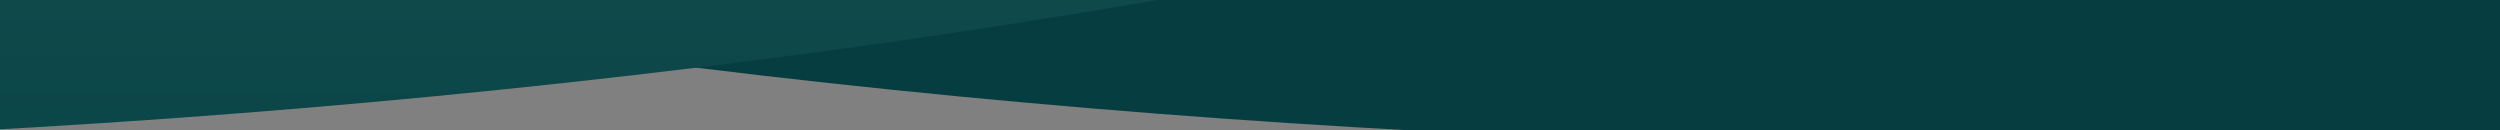 <svg xmlns="http://www.w3.org/2000/svg" xmlns:xlink="http://www.w3.org/1999/xlink" width="1920" height="100" viewBox="0 0 1920 100">
  <rect x="0" y="0" width="1920" height="100" fill="#808080" stroke="none"/>
  <defs>
    <clipPath id="clip-path">
      <rect id="長方形_287" data-name="長方形 287" width="1920" height="100" transform="translate(-9817 2760)" fill="#fff" stroke="#707070" stroke-width="1"/>
    </clipPath>
    <clipPath id="clip-path-2">
      <rect id="長方形_286" data-name="長方形 286" width="1920" height="2323" transform="translate(-7406 537)" fill="#fff"/>
    </clipPath>
    <clipPath id="clip-path-3">
      <rect id="長方形_284" data-name="長方形 284" width="1828" height="1161" transform="translate(-0.198 0.5)" fill="#fff"/>
    </clipPath>
    <linearGradient id="linear-gradient" x1="0.5" x2="0.5" y2="1" gradientUnits="objectBoundingBox">
      <stop offset="0" stop-color="#859756"/>
      <stop offset="1" stop-color="#0a4549"/>
    </linearGradient>
  </defs>
  <g id="deco-1-3" transform="translate(9817 -2760)" clip-path="url(#clip-path)">
    <g id="deco-1" transform="translate(-2411)" clip-path="url(#clip-path-2)">
      <g id="マスクグループ_32" data-name="マスクグループ 32" transform="translate(-7313.802 1711.5)" clip-path="url(#clip-path-3)">
        <ellipse id="楕円形_96" data-name="楕円形 96" cx="3199" cy="1161.5" rx="3199" ry="1161.5" transform="translate(-1733.198 -1161.5)" fill="#063d41"/>
      </g>
      <ellipse id="楕円形_97" data-name="楕円形 97" cx="3216.5" cy="1168" rx="3216.5" ry="1168" transform="translate(-11114 537)" fill="url(#linear-gradient)"/>
      <g id="me" transform="translate(-9451.021 -2601.782)">
        <path id="パス_2072" data-name="パス 2072" d="M66.659,116.884s0,14.39-.347,14.946,12.374,3.893,14.112,2.851-1.53-4.31-2.642-5.7-2.085-2.085-2.224-4.241-.9-7.3-.695-8.48-8.2.625-8.2.625" transform="translate(2284.527 3243.921)" fill="#ffcab3"/>
        <path id="パス_2073" data-name="パス 2073" d="M92.8,109.538s2.99,7.994,4.8,8.9a28.811,28.811,0,0,0,4.518,2.085c1.4.4,2.92,2.642,2.92,2.642s-13.556,2.441-14.738,2.159-1.321-.7-1.182-1.6-.062-4.38-1.491-5.631-3.1-5.91-3.1-5.91Z" transform="translate(2284.392 3243.968)" fill="#ffcab3"/>
        <path id="パス_2074" data-name="パス 2074" d="M50.226,91.745s5.747,15.016,7.786,17.8,4.264,4.82,4.635,8.157l.37,3.337a22.153,22.153,0,0,0,5.561,0,31.414,31.414,0,0,0,7.971-2.016c.139-.765-1.15-4.746-1.421-7.389-.285-2.78-3.166-12.911-1.776-14.371s-7.16-21.481-7.16-21.481-14.483,6.7-15.966,15.966" transform="translate(2284.647 3244.219)" fill="#111"/>
        <path id="パス_2075" data-name="パス 2075" d="M66.015,41.931l1.669,21.292H79.707l1.761-21.292Z" transform="translate(2284.529 3244.471)" fill="#fff"/>
        <path id="パス_2076" data-name="パス 2076" d="M80.645,48.441s4.634,3.707,4.728,8.806-1.061,5.569-3.033,6.678-5.031-6.308-5.031-6.308,2.781-4.078,2.966-5.376-.741-2.224.371-3.8" transform="translate(2284.446 3244.422)" fill="#ffcab3"/>
        <path id="パス_2077" data-name="パス 2077" d="M50,15.989s.556,14.46-2.085,16.545c-3.059,1.668-9.315-.423-10.15-1.254s-8.2-13.067-3.476-17.794S47.222,7.508,50,15.989" transform="translate(2284.777 3244.71)" fill="#ffcab3"/>
        <path id="パス_2078" data-name="パス 2078" d="M27.207,33.338c-1.946,4.516-4.5,6.756-6.153,8.815S39.628,45.97,39.628,45.97l.965-11.816Z" transform="translate(2284.865 3244.535)" fill="#ffcab3"/>
        <path id="パス_2079" data-name="パス 2079" d="M104.606,121.141c3.208,1.231,10.934,1.744,12.9,3.97h0c1.365,1.544,1.741,3.051,0,4.476-5.155,4.222-21.619,1.328-28.13.329-2.654-1.2-1.413-4.419-1.649-6.79,1.65-4,6.167.178,9.481.056,2.6-.1,4.427-2.8,7.393-2.041" transform="translate(2284.369 3243.883)" fill="#333"/>
        <path id="パス_2080" data-name="パス 2080" d="M92.5,143.015c-.74,3.988-8.957,4.341-12.175,3.728-3.185-.605-16.893-9.072-18.1-11.683-1.394-3.02.779-7.957,3.281-8.935s5.283,3,8.69,4.252,5.927-.338,8.759,1.737c3.281,2.4,6.968,7.5,9.541,10.9" transform="translate(2284.561 3243.846)" fill="#333"/>
        <path id="パス_2081" data-name="パス 2081" d="M87.555,137.076c2.044.4,5.406,3.567,4.963,5.955-5.213-5.229-12.4-4.058-18.911-7.392-3.106-1.591-7.249-5.065-9.873-7.5,5.623,1.234,8.733,6.366,14.344,7.988,3.876,1.121,6.488.366,9.478.945" transform="translate(2284.546 3243.83)" fill="#6a6a6a"/>
        <path id="パス_2082" data-name="パス 2082" d="M117.532,125.142c-.076,4.026-6.624,4.874-8.532,4.874s-18.259-1.909-18.259-1.909c-.007-1.717,4.345-1.09,5.5-1.027,7.23.4,14.871,3.28,21.292-1.937" transform="translate(2284.345 3243.852)" fill="#6a6a6a"/>
        <path id="パス_2083" data-name="パス 2083" d="M22.046,39.143s-7.971,5.985-11.308,19.7-3.707,13.9-5.561,16.5S-1.312,87.4.356,93.513s12.606,8.9,23.544,7.6a44.686,44.686,0,0,0,18.538-6.3c.556-.37,1.112-9.824,1.3-11.864A7.591,7.591,0,0,1,45.4,79.053c.564-.927,2.047-5.858.749-8.768,9.27,1.538,20.392-.871,20.948-1.058s5.561.742,8.528-.37,4.815-1.735,6.148-2.661c.348-3.231-1.346-13.152-3.622-13.156a41.333,41.333,0,0,1-11.911,1.985c-3.592-.07-10.08-2.666-11.193-3.779s-10.3-7.606-14.607-7.14-6.9,1.2-10.42,0-4.264-4.645-7.971-4.963" transform="translate(2285.02 3244.491)" fill="#4991e5"/>
        <path id="パス_2084" data-name="パス 2084" d="M71.906,38.675s.092-3.523,0-4.356-9.547-2.966-9.918-2.873a1.009,1.009,0,0,0-.649,1.2c.186.556,8.991,1.758,9.176,2.409a25.4,25.4,0,0,1,.093,3.616Z" transform="translate(2284.564 3244.549)" fill="#fff"/>
        <path id="パス_2085" data-name="パス 2085" d="M46.5,16.292s2.92,1.089,4.31,0c.835-3.731-2.224-10.683-4.727-12.073S38.993-1.362,33.154.446s-3.973,3.319-5.92,3.6-2.84-.45-5.482,1.984c-1.561,1.437-5.006,6.117-.973,16.823s1.669,12.513.834,12.93,1.669,1.53,4.867,1.669,3.576-1.1,5.8-1.234,1.807,1.269,4.867,1.678,5.43-3.133,5.43-3.133a27.048,27.048,0,0,1-1.954-5.218c-.9-4.356-1.011-2.96-.826-6.952s4.263-6.117,4.263-6.117.355-2.661,1.05-3.078" transform="translate(2284.88 3244.782)" fill="#362108"/>
        <path id="パス_2086" data-name="パス 2086" d="M66.3,38.729a3.643,3.643,0,0,1-1.182,1.993c.047.6.186,1.761.186,1.761H81.945l.231-1.877s-1.135-.938-1.158-1.877Z" transform="translate(2284.536 3244.494)" fill="#333"/>
        <path id="パス_2087" data-name="パス 2087" d="M1.384,95.548S-.563,114.735,5.833,119.74s11.818,9.593,22.246,9.315,20.16-10.567,23.08-13.765c0,0,5.006-8.343,7.091-10.15s7.091-7.23,8.759-7.091c2.641,1.669,15.855,19.187,15.71,21.551s11.957-4.588,12.235-6.534c-1.252-2.5-8.332-15.294-10.144-18.909S77.787,74.136,75.178,72.19s-8.635-3.219-12.9-1.513a39.335,39.335,0,0,0-12.465,7.676c-3.405,2.885-6.345,6.078-11.449,10.381-4.883,4.117-11.68,12.05-16.5,12.791S1.384,95.548,1.384,95.548" transform="translate(2285.012 3244.263)" fill="#333"/>
        <rect id="長方形_285" data-name="長方形 285" width="118.027" height="146.044" transform="translate(2285.02 3244.782)" fill="none"/>
      </g>
      <g id="グループ_1807" data-name="グループ 1807" transform="translate(-7010.611 746.016)">
        <path id="パス_2088" data-name="パス 2088" d="M744.631,509.313c-.021.068-.563.091-.609,1.107s-.363,5.633-.363,5.633a5.2,5.2,0,0,0,.272,1.426c.159.113,1.019-.407,1.356-.656a5.435,5.435,0,0,1,1.335-.7,3.033,3.033,0,0,1,.881-.272,2.648,2.648,0,0,1,.589.113c.067.045.882-.068,1.243.363,0,0-1.017-.047-1.176.113s-.18.5-.518.61-.656-.159-1.177.453-1.041,1.2-1.041,1.2l-.158.363s1.968.066,2.466.044a4.752,4.752,0,0,1,1.358.069c.224.089,1.311-.114,1.786.723,0,0-1.222-.408-1.4-.158s-.227.543-.656.518a7.891,7.891,0,0,1-1.289.025,3.443,3.443,0,0,0-.883-.112,2.686,2.686,0,0,1-1.017.135,3.187,3.187,0,0,0-1.108-.159,2.518,2.518,0,0,1-1.222-.249c-.182-.089-.25.091-.792.159s-.724.068-1.086-.271a1.271,1.271,0,0,1-.565-1.109c.046-.5-.248-.159-.293-.044a2.674,2.674,0,0,1-.748.861c-.338.2-.973.271-1.064.135s-.565.429-.565.429a.567.567,0,0,1-.091-.7c.2-.474.272-.542.429-.632s.636-.454.636-.454a13.561,13.561,0,0,0,1.447-1.606c.089-.271.339-.272.429-.7s.248-.61.136-.836-.18-.522-.362-.522-.972.181-1.063-.429a3.508,3.508,0,0,0-.815-.2s.181-.431,1.041-.454,1.154.023,1.38,0,.361-.111.361-.429v-3.8Z" transform="translate(-698.584 -432.411)" fill="#f4ce6d"/>
        <path id="パス_2089" data-name="パス 2089" d="M729.338,511.143s-.248,5.34-.226,5.655.226.543.678.747a4.881,4.881,0,0,0,1.7.611,2.635,2.635,0,0,0,1.312-.2,1.841,1.841,0,0,1,.859-.249c.294,0,1.606-.023,1.606-.023l-.565,1s-1.334.474-1.449.5a1.989,1.989,0,0,0-.427.272s-.226.066.066.179.589.181.723.634c.43.543.635.859.545,1.017s-.453-.023-.545-.114-.2-.068-.5,0a1.572,1.572,0,0,1-.859-.224c-.226-.091-.405-.272-.723-.227s-.431.182-.814.023a6.067,6.067,0,0,1-.975-.61c-.133-.091-.97-.543-1.039-.725s-.113.136-.678.181-.635-.181-.95-.181-.339.114-.567.385-.5.632-.882.543a.437.437,0,0,0-.565.248c-.023.091-.34-.091-.023-.678a17.844,17.844,0,0,0,.9-1.628,1.913,1.913,0,0,1,.384-.634,2.377,2.377,0,0,1,.181-1.176,5.357,5.357,0,0,0,.294-1.313,24.1,24.1,0,0,0,.136-2.511c-.067-.338-.067-2.714-.067-2.714l2.419-.768Z" transform="translate(-694.169 -432.365)" fill="#f4ce6d"/>
        <path id="パス_2090" data-name="パス 2090" d="M738.334,435.526c-.206-.514-1.435-2.153-1.435-2.973s-1.436-8.3-2.871-10.964a7.382,7.382,0,0,0-.853-3.068l.34-2.67-1.126-6.97-.1-4.406-5.123-1.027-1.792,4.7a26.755,26.755,0,0,0-2.022,3.078c-2.08,2.733-4.986,7.008-5.384,7.548a25.652,25.652,0,0,0-2.82,6.211c-.628,2.45-.57,2.363-1.226,5.071a46.268,46.268,0,0,1-1.995,5.669c-.285.911-3.048,7.093-3.1,7.407a1.774,1.774,0,0,1-.4.683l-.741-.883s-.741.257-.542.656a23.244,23.244,0,0,0-3.189-2.679,4.111,4.111,0,0,0-2.224-1.567,1.042,1.042,0,0,1-.312-.057c-4.7-1.282-11.509,2.023-15.042,7.123,0,0-5.528,6.921-6.61,12.961,0,0-1.172,8.227-1.172,10.278a48.314,48.314,0,0,0,1.539,12.195c1.536,6.557,5.635,12.6,7.377,13.73a3.521,3.521,0,0,0,4.3-.306c-2.563.306-3.894-1.231-5.33-2.357s-5.225-9.226-5.122-17.627c0,0,1.536-3.177,1.945-4-1.129,2.05,1.229,6.866,1.229,7.788s1.948,3.792,3.179,5.431c.922,1.742,3.176,5.532,5.636,6.764-1.028-.82-2.255-4-2.869-6.046.51.615,1.537.2,1.537.2-.82-.513-1.64-2.767-2.254-4.611a23.376,23.376,0,0,1-.717-5.124,8.892,8.892,0,0,0,1.23,2.767c.716.82,1.536,2.459,2.459,3.484a2.728,2.728,0,0,0,1.844,1.024s1.129,1.232,1.845,1.845,1.331,1.128,1.331,1.128a5.887,5.887,0,0,0-.409-1.64c-.307-.615-3.281-4.1-3.792-5.329s.205-3.382.205-3.382l2.254,3.586,1.025,2.256a27.66,27.66,0,0,0,1.537,4c1.024,2.151,4.919,3.383,5.842,3.383-1.536-.208-2.461-1.743-1.949-2.05l.1-1.126c-.819-6.766.922-10.761.922-10.761l-.1,4.919s.307,5.637.307,6.046,1.026.512,1.026.512,2.356,1.23,2.972,1.436.411-.514.206-.82.409-.411.409-.411c.368-.731-.157-2.143-.484-2.89a.885.885,0,0,0,.79.124c1.026-.2,2.255-5.021,2.666-5.737a11.5,11.5,0,0,0,.512-3.178l1.025-.409.406.063c-.072.946.335,1.856.2,2.771a6.439,6.439,0,0,0,.849-2.111,3.828,3.828,0,0,0,.364.707c.057-.216.175-.373.234-.581a8.023,8.023,0,0,0,.092.936,4.343,4.343,0,0,0,.745-1.654,5.609,5.609,0,0,0,.364,1.295,11.479,11.479,0,0,1,.416-1.247,3.4,3.4,0,0,0,.093,1.251,4.548,4.548,0,0,0,.869-2.323,15.376,15.376,0,0,0,.672,1.707c.025-.445.065-.864.12-1.291-.011.078.373.557.412.7a7.917,7.917,0,0,0-.005-.9l1.544.571,1.539-.305.92-.1a7.148,7.148,0,0,0,1.2.326,2.152,2.152,0,0,0,1.664-.214c.512.153,1.528-.6,2.083-.816-.217.264-.108.449-.161.684a2.515,2.515,0,0,1,1.123-.916c-.021.086-.029.226-.048.313.471-.218.821-.683,1.274-.911.032.092.084.185.113.269.128-.2.39-.359.528-.537.009.145.084.326.087.446a4.972,4.972,0,0,0,.656-1.3c-.013.133.015.267.013.39.395-.28.385-.915.683-1.356-.021.241.054.518.032.757a11.717,11.717,0,0,0,.474-1.807c.006.083.01.21.01.306a5.738,5.738,0,0,0,.7-1.92.974.974,0,0,1,.019.2,11.79,11.79,0,0,0,.414-3.141c.1-1.64,1.437-6.661,1.437-8.094a16.142,16.142,0,0,1,1.023-4.1l2.358-4.92A13.4,13.4,0,0,0,738.334,435.526Z" transform="translate(-678.59 -396.805)" fill="#fff"/>
        <path id="パス_2091" data-name="パス 2091" d="M757.083,411.734c.055-.144-.014-.277,0-.415.015-.155.125-.283.142-.439a1.515,1.515,0,0,0-.056-.565A2.61,2.61,0,0,1,757,409.4a4.855,4.855,0,0,0-.033-1.251,2.873,2.873,0,0,0-.257-.828c-.139-.259-.18-.544-.338-.785a2.42,2.42,0,0,0-.483-.506.526.526,0,0,1-.029-.744c.233-.3.451-.63.675-.944a3.078,3.078,0,0,0,.405-.612c.036-.115-.048-.291-.013-.39.048-.133.149-.157.187-.294.058-.21-.009-.265.117-.431.108-.147.214-.214.2-.423a2.062,2.062,0,0,0,.029-.826s-.086-.058-.143-.342-.055-.57-.113-.768.056-.284-.115-.485-.2-.342-.284-.2-.314.34-.314.171a3.949,3.949,0,0,0-.256-.683c-.056-.2-.113-.426-.226-.456a.385.385,0,0,1-.315-.314,2.187,2.187,0,0,0-.313-.569.315.315,0,0,0-.058-.429c-.228-.171-.285-.37-.341-.257s.029.457-.113.486-.342.114-.371-.144-.057-.427-.143-.427a.965.965,0,0,0-.286.114s0-.086-.142-.228-.255-.226-.341-.17-.229-.031-.229-.031a.693.693,0,0,0-.054-.568,1.2,1.2,0,0,1-.257-.457.848.848,0,0,0-.228-.37s-.056-.484-.144-.484-.255-.057-.255.228-.171,1.624-.115,1.852-.171.369-.284-.143a10.92,10.92,0,0,0-.342-1.169,1.7,1.7,0,0,0-.4-.74c-.2-.17-.4-.457-.541-.371s-.086.285-.058.458-.027,1.139-.027,1.309-.058.854-.058.854a7.581,7.581,0,0,0-.6-1.137,6.121,6.121,0,0,1-.741-1.025,2.1,2.1,0,0,0-.426-.629s0-.569-.23-.74-.37,0-.342.4.259,1.538.259,1.538.056,1.765.482,2.108c0,0-.113.257-.512-.285a12.123,12.123,0,0,0-1.425-1.622c-.342-.285-.883-.684-1.054-.8s-.228-.428-.34-.285a.8.8,0,0,0,.056.713,4.087,4.087,0,0,1,.4,1.054,11.832,11.832,0,0,0,.571,1.426s-.086.142-.428-.228a6.3,6.3,0,0,0-1.053-.854c-.171-.114-.227-.315-.4-.4s-.115-.086-.286-.257-.286-.455-.371-.169.141.456.229.624a7.4,7.4,0,0,1,.257.741,7.4,7.4,0,0,0,.626,1.4s-1.054-.827-1.254-.968-.454-.287-.542-.486-.426-.087-.313.143a3.7,3.7,0,0,0,.285.458s.543,1.708.6,1.851.088.372-.171.286-.739-.173-.883-.229-.285-.143-.454-.2-.4-.255-.486-.086.2.4.2.4a.58.58,0,0,1,.342.37,3.7,3.7,0,0,0,.911,1.226c.286.2.57.654.969.94a3.4,3.4,0,0,1,1,1.31,1.311,1.311,0,0,0,1.366.543l-.142.741s.683-.4.768-.687-.255-.17.058-.37a2.255,2.255,0,0,1,.8-.258l-.058-.312a1.609,1.609,0,0,0,.914.029,2.445,2.445,0,0,0,.654,0c.141-.056.2-.2.455-.227a1.756,1.756,0,0,1,.513.027s.91-.17.685-.284a2.448,2.448,0,0,0-.486-.173,1.858,1.858,0,0,1,1.741.419.863.863,0,0,1-.027-.179c.056.035.115.027.161.072a1.285,1.285,0,0,1,.039-.2.742.742,0,0,1,.163.131c.016-.01.019-.029.035-.036.053.232-.065.162-.2.215a2.979,2.979,0,0,0-.547.309.689.689,0,0,0-.286.334c-.029.057-.01.114-.044.155-.069.076-.221.074-.269.141-.068.095-.036.264-.1.372a1.034,1.034,0,0,1-.3.305,2.946,2.946,0,0,0-.678.8,4.394,4.394,0,0,1-.476.778,1.524,1.524,0,0,0-.4,1.047c.033.449.5.778.7,1.158.11.2.06.409.156.6.121.233.317.206.473.356.107.1.046.272.1.394s.1.128.176.216c.146.163.257.4.5.412a.552.552,0,0,0,.318.557,1.491,1.491,0,0,1,.421.469,1.593,1.593,0,0,1,.149.565,3.837,3.837,0,0,0,.49,1.186c.155.326.438.547.6.863.128.251.186.512.307.776a2.12,2.12,0,0,0,.257.539c.094-.078.038-.165.082-.261.07-.136.2-.122.282-.228s.023-.215.064-.313c.065-.155.117-.105.25-.205.076-.06.087-.14.175-.194s.183-.019.274-.119a6.726,6.726,0,0,0,.363-.592c.154-.224.4-.364.556-.582a3.434,3.434,0,0,0,.209-.644C756.779,412.056,757.007,411.938,757.083,411.734Z" transform="translate(-699.93 -393.436)" fill="#e60000"/>
        <path id="パス_2092" data-name="パス 2092" d="M764.882,409.015a3.15,3.15,0,0,0-1.28-1.142c-.228,0-.514.542-.826.4s-.315.6-.315.6a3.284,3.284,0,0,1-.428.258c-.143.054-.938.6-.968.968s.2.226.37.085.741-.058.741-.058l.825-.257a7.487,7.487,0,0,0,1.6-.542c.113-.169-1.6-.169-1.853-.084A5.939,5.939,0,0,1,764.882,409.015Z" transform="translate(-706.335 -398.293)" fill="#ffcd00"/>
        <path id="パス_2093" data-name="パス 2093" d="M758.471,410.074a.655.655,0,1,1-.654-.654A.655.655,0,0,1,758.471,410.074Z" transform="translate(-705.022 -398.813)"/>
        <path id="パス_2094" data-name="パス 2094" d="M754.935,413.787c.236-.174.75-.086.814-.454a.08.08,0,0,0,.039.005c.044-.351.248-.743-.039-1.054a2.471,2.471,0,0,0-.546-.24c.005.023.005.058.013.083-.1,0-.2,0-.3,0,0,.03-.01.072-.005.106-.428.08-.974.167-1.116.68-.034.121,0,.144.029.24.05.155.123.15.2.263.142.21.141.376.458.276-.009.038.013.1.009.135a.83.83,0,0,0,.387-.163C754.885,413.712,754.925,413.749,754.935,413.787Z" transform="translate(-703.885 -399.696)" fill="#fae7bc"/>
      </g>
      <g id="グループ_1808" data-name="グループ 1808" transform="translate(-5653.859 1699.887)">
        <path id="パス_2095" data-name="パス 2095" d="M265.724,263.381,262.24,271.8a11.9,11.9,0,0,0-1.452.194,22.744,22.744,0,0,1-3.2.291,1.4,1.4,0,0,0-.967.291s-.871.1-1.065.676h.968a1.414,1.414,0,0,0,1.453.194,3.214,3.214,0,0,1,1.451,0s-2.516.484-3,1.065a3.36,3.36,0,0,0-1.742.968c-.776.194-1.84,1.065-1.84,1.743,0,0,.774-.484,1.162-.387a1.538,1.538,0,0,0,1.743-.291c.581-.678,2.129-.678,2.614-1.162a8.043,8.043,0,0,0,2.42-.29l.774-.388s.968,0,.968.291c-.291.483-.871,2.033-.291,2.517s.967.871.967.871v-.677l.291-.775.291-.968a4.621,4.621,0,0,0,.581-1.355c0-.388.484-1.066.484-1.356s.484-.483.484-.483.774-.387.678-.774a1.885,1.885,0,0,0-.581-.774l.678-.967.871-1.066.871-.581s.872-.1.872-.58,1.163-1.065,1.163-1.065-1.259-.581-1.744-.1a6.942,6.942,0,0,1-1.452.968l1.743-4.356-.871-.871Z" transform="translate(-218.549 -201.159)" fill="#f7c683"/>
        <path id="パス_2096" data-name="パス 2096" d="M260.206,262.461l-1.259,1.839-2.032,2.71-1.066.194-3.291-.388.677,1.646,1.646-.1-1.838,1.161,1.064,1.259s2.9-.968,3.194-1.161-1.064.774-1.064.774-1.453.678-1.453,1.453c-.483.581.2,1.646.2,1.646l.579-1.162a1.727,1.727,0,0,0,.969-.581,2.829,2.829,0,0,1,1.356-.774,1.382,1.382,0,0,0,.774-.968c.194-.581.193-.774.678-1.064a3.833,3.833,0,0,0,.872-.774l.387-.871.58-1.259,1.549-.774,1.163-.775-.679-.193a.928.928,0,0,0-.773,0l-.388.193,1.064-1.936Z" transform="translate(-218.451 -201.11)" fill="#f7c683"/>
        <path id="パス_2097" data-name="パス 2097" d="M298.635,180.342c0-.871-.969-.871-1.744-1.936a5.1,5.1,0,0,0-2.42-2.516c-1.259-2.13-4.743-2.517-5.614-2.517a4.31,4.31,0,0,0-2.516-1.355c-1.646-1.743-6.487-2.808-11.424-1.26s-12.2,8.81-15.005,11.908a7.547,7.547,0,0,0-2.019.622.831.831,0,0,1-.033-.28,2.535,2.535,0,0,0-1.137.428,1.328,1.328,0,0,1,.541-.7c-.162.023-.315-.068-.532.017a1.242,1.242,0,0,1,.07-.374,2.667,2.667,0,0,0-.476.717c0-.262.005-.524.012-.784-.1.159-.315.273-.423.421-.007-.1-.071-.241-.083-.359-.155.143-.362.214-.474.429a1.174,1.174,0,0,1-.185-.977,1.839,1.839,0,0,0-.3.528,2.984,2.984,0,0,0-.015-.551,2.471,2.471,0,0,0-.346.37,1.018,1.018,0,0,0-.124-.157c0,.22-.167.387-.194.484a3.614,3.614,0,0,1-.311-.893c-.1.372-.419.628-.557,1.027-.08-.2-.24-.341-.317-.545a5.647,5.647,0,0,0-.09.666c-.04-.064-.212-.21-.25-.273-.018.186-.109.289-.14.465a3.53,3.53,0,0,1-.346-.467c-.051.4-.12,1.344-.589,1.339-.1-.378-.2-.769-.323-1.14a.967.967,0,0,0-.187.749,3.219,3.219,0,0,1-.358-.046c-.01.376.055.751-.208,1.043a1.038,1.038,0,0,1-.271-.2,2.619,2.619,0,0,1-.028.284c-.2-.181-.4-.373-.6-.559a2.94,2.94,0,0,0,.017,1.6,1.006,1.006,0,0,1-.679-.237,1.99,1.99,0,0,1,0,.253,2.219,2.219,0,0,1-.816-.546,4.225,4.225,0,0,0,.893,1.332,5.757,5.757,0,0,0-.829.009c.057.053.138.2.224.272a.5.5,0,0,1-.612.309c.163.084.2.239.472.293a2.066,2.066,0,0,1-1.051.58c.129.093.325.37.466.447a.88.88,0,0,0-.662.232,5.038,5.038,0,0,0,.831.953c-.254.028-.463.1-.734.115a2.948,2.948,0,0,1,.786.537,2.8,2.8,0,0,1-.784.43c.164.09.4.335.562.442-.238.088-.421.228-.665.338a3.126,3.126,0,0,0,.475.186,2.761,2.761,0,0,1-.928.589c.169.036.337.213.461.261-.217.25-.572.267-.87.433.155.313.859.433,1.236.559a4.217,4.217,0,0,1-.661.439c.088.035.2.092.274.118-.21.317-.649.345-.853.658.136-.016.324.05.466.035a1.5,1.5,0,0,1-.542.674c.449-.094.867-.18,1.317-.259-.169.187-.36.382-.539.551.125-.082.275-.138.4-.222-.217.42-.61.6-.782,1.016a3.172,3.172,0,0,0,.725-.311,3.6,3.6,0,0,1-.38.826,1.4,1.4,0,0,1,.768-.536c-.068.2-.031.3-.166.459.069-.08.258-.176.356-.267.021.206.021.417.022.628-1.654.79-3.912,1.861-4.844,2.268-1.549.678-4.066,3.388-6.195,4.744a35,35,0,0,0-6.385,3.1c-3.485,2.033-8.091,9.246-10.75,17.518a8.6,8.6,0,0,1-2.033,3.1l-4.841,2.42-2.808,1.162,1.065,5.808s6.68-2.226,8.228-.1,2.807,1.743,2.807,1.743c.149.133.3.256.452.371,2.643,1.989,5.889,1.474,6.713,1.565a16.008,16.008,0,0,1,2.517.678l-.194-.484c.58.388,2.807.1,2.807.1v-.291c1.066-.1,2.613-.1,3.1-.1a4.768,4.768,0,0,1,1.26.291l-.1-.388a7.452,7.452,0,0,0,1.837-.678l-1.258-.581,1.163.1-1.453-2.129h.775c9.452.444,11.481-4.618,11.891-4.37.011-.054.021-.108.033-.163.375-.067.6.179.955.182.368,0,.509-.222.87-.2a1.5,1.5,0,0,1,1.26.74,6.889,6.889,0,0,1,.011-.732,3.03,3.03,0,0,1,1.05.877,3.137,3.137,0,0,0-.254-1.208.749.749,0,0,1,.645.462c-.04-.3-.067-.522-.089-.81.078.055.243.1.34.156-.456-.268,1.4-1.108,1.476-1.139a3.587,3.587,0,0,0,1.774-1.263,10.937,10.937,0,0,0,1.528-4.246c1.646-.1,7.744-3.486,8.035-5.035,2.324-1.742,2.517-3.388,1.064-4.937a8.666,8.666,0,0,0,1.066-3.871,2.031,2.031,0,0,0,1.161-.194c1.163-1.258.969-4.55.969-4.55l1.163,1.646a7.171,7.171,0,0,0,.194-2.226l.773.1a3.062,3.062,0,0,0,.388-2.42l.678.774.387,1.453a2.745,2.745,0,0,1,.1,1.161,2.279,2.279,0,0,0,.291,1.259l.193,1.258a13.829,13.829,0,0,0,.194,2.324,5.677,5.677,0,0,0-.387,3.1l-1.258,1.839c2.42-1.064,5.325-6.68,5.325-6.68,0,1.839-2.808,7.067-2.808,7.067a30.538,30.538,0,0,0,4.259-6.389l.1.484a10.192,10.192,0,0,0,1.944-3.5c-.066.328-.127.644-.2.984-2.324,10.551-1.936,14.908-1.355,15.779-.774-4.646,2.129-14.037,3.581-19.555s2.323-11.714.871-14.714c1.357-1.839,1.356-3.582,1.743-4.647s-.967-1.451-1.549-1.355l.583-.581c3.871,1.645,3,24.686,2.516,27.493s-.872,10.842,1.258,13.359c-.775-2.517.581-12,1.259-18.006a59.26,59.26,0,0,0-.1-15.586l.774.871a24.1,24.1,0,0,0-2.323-11.714l.289-.291a7.613,7.613,0,0,0,1.839.871,12.192,12.192,0,0,0,3,1.065c2.227.581,7.067,7.744,7.552,8.906C305.217,187.6,300.57,181.5,298.635,180.342ZM285.544,205.19a23.928,23.928,0,0,0-1.528-8.682s1.258-2.033,1.451-2.516C285.468,193.992,286.677,197.507,285.544,205.19Z" transform="translate(-204.12 -170.008)" fill="#fff"/>
        <path id="パス_2098" data-name="パス 2098" d="M215.228,257.046c-.1-.581-.291-1.55-1.453-1.259s-2.71,1.453-3,.678-1.547-1.743-1.743-.774.291,2.129-.484,1.839-2.613-2.71-3.581-1.742c-.193.581.871.968.871.968s.678,1.354.484,1.645-2.517-.774-3.1-.871-.774.291-.193.679,2.806,1.645,2.322,2.033-3.678-.194-4.162-.581c-.193.678.581,1.453,1.162,1.549a4.768,4.768,0,0,1,1.161.387s-1.549-.289-1.646.291.873,1.354,1.356,1.354,1.064.581.678.581-.967-.386-.967.1a1.394,1.394,0,0,0,1.451,1.355c-.774.581.484,1.162.968,1.162-.289.774.873.484.873.484a.583.583,0,0,0,.774.483,17.968,17.968,0,0,0,2.905-.483s.1,1.451.774,1.645,1.258.484,1.742-.1.968-.194.968.581,1.065.386,1.259-.872.774-1.451,1.064-1.258.776-.388.581-1.452a3.072,3.072,0,0,0-1.162-1.743,1.31,1.31,0,0,0-1.258-.774,5.489,5.489,0,0,0-1.839.678c-.581-.29-1.646-.387-2.033.291-.1-.484-.678-.484-.678-.484.387-.774.194-1.161.774-1.936a4.688,4.688,0,0,1,3.872-1.935Z" transform="translate(-201.16 -198.696)" fill="#e60000"/>
        <path id="パス_2099" data-name="パス 2099" d="M213.244,272.381a10.089,10.089,0,0,1-1.452,1.452,2.606,2.606,0,0,1-.97.193,1.092,1.092,0,0,1,1.066-.871c-.387-.193-1.355,0-1.453,1.162l-.289.194c-.291-.1-.774-.871-.291-1.356a2.173,2.173,0,0,1,1.065-.58Z" transform="translate(-204.016 -204.447)" fill="#ffcd00"/>
        <path id="パス_2100" data-name="パス 2100" d="M220.011,266.13c-.641.046-1.229-.023-1.654.526a8.648,8.648,0,0,0-.347,1.382c.626-.282.8,1.145,1.441.4.19-.217-.015-.589.284-.872a1.5,1.5,0,0,1,.857-.306c.013-.389-.046-.915-.555-.871C220.021,266.3,220.034,266.22,220.011,266.13Z" transform="translate(-206.829 -202.344)" fill="#f0e8cd"/>
        <path id="パス_2101" data-name="パス 2101" d="M215.6,269.364a.483.483,0,1,1-.483-.484A.483.483,0,0,1,215.6,269.364Z" transform="translate(-205.691 -203.27)"/>
      </g>
    </g>
  </g>
</svg>
